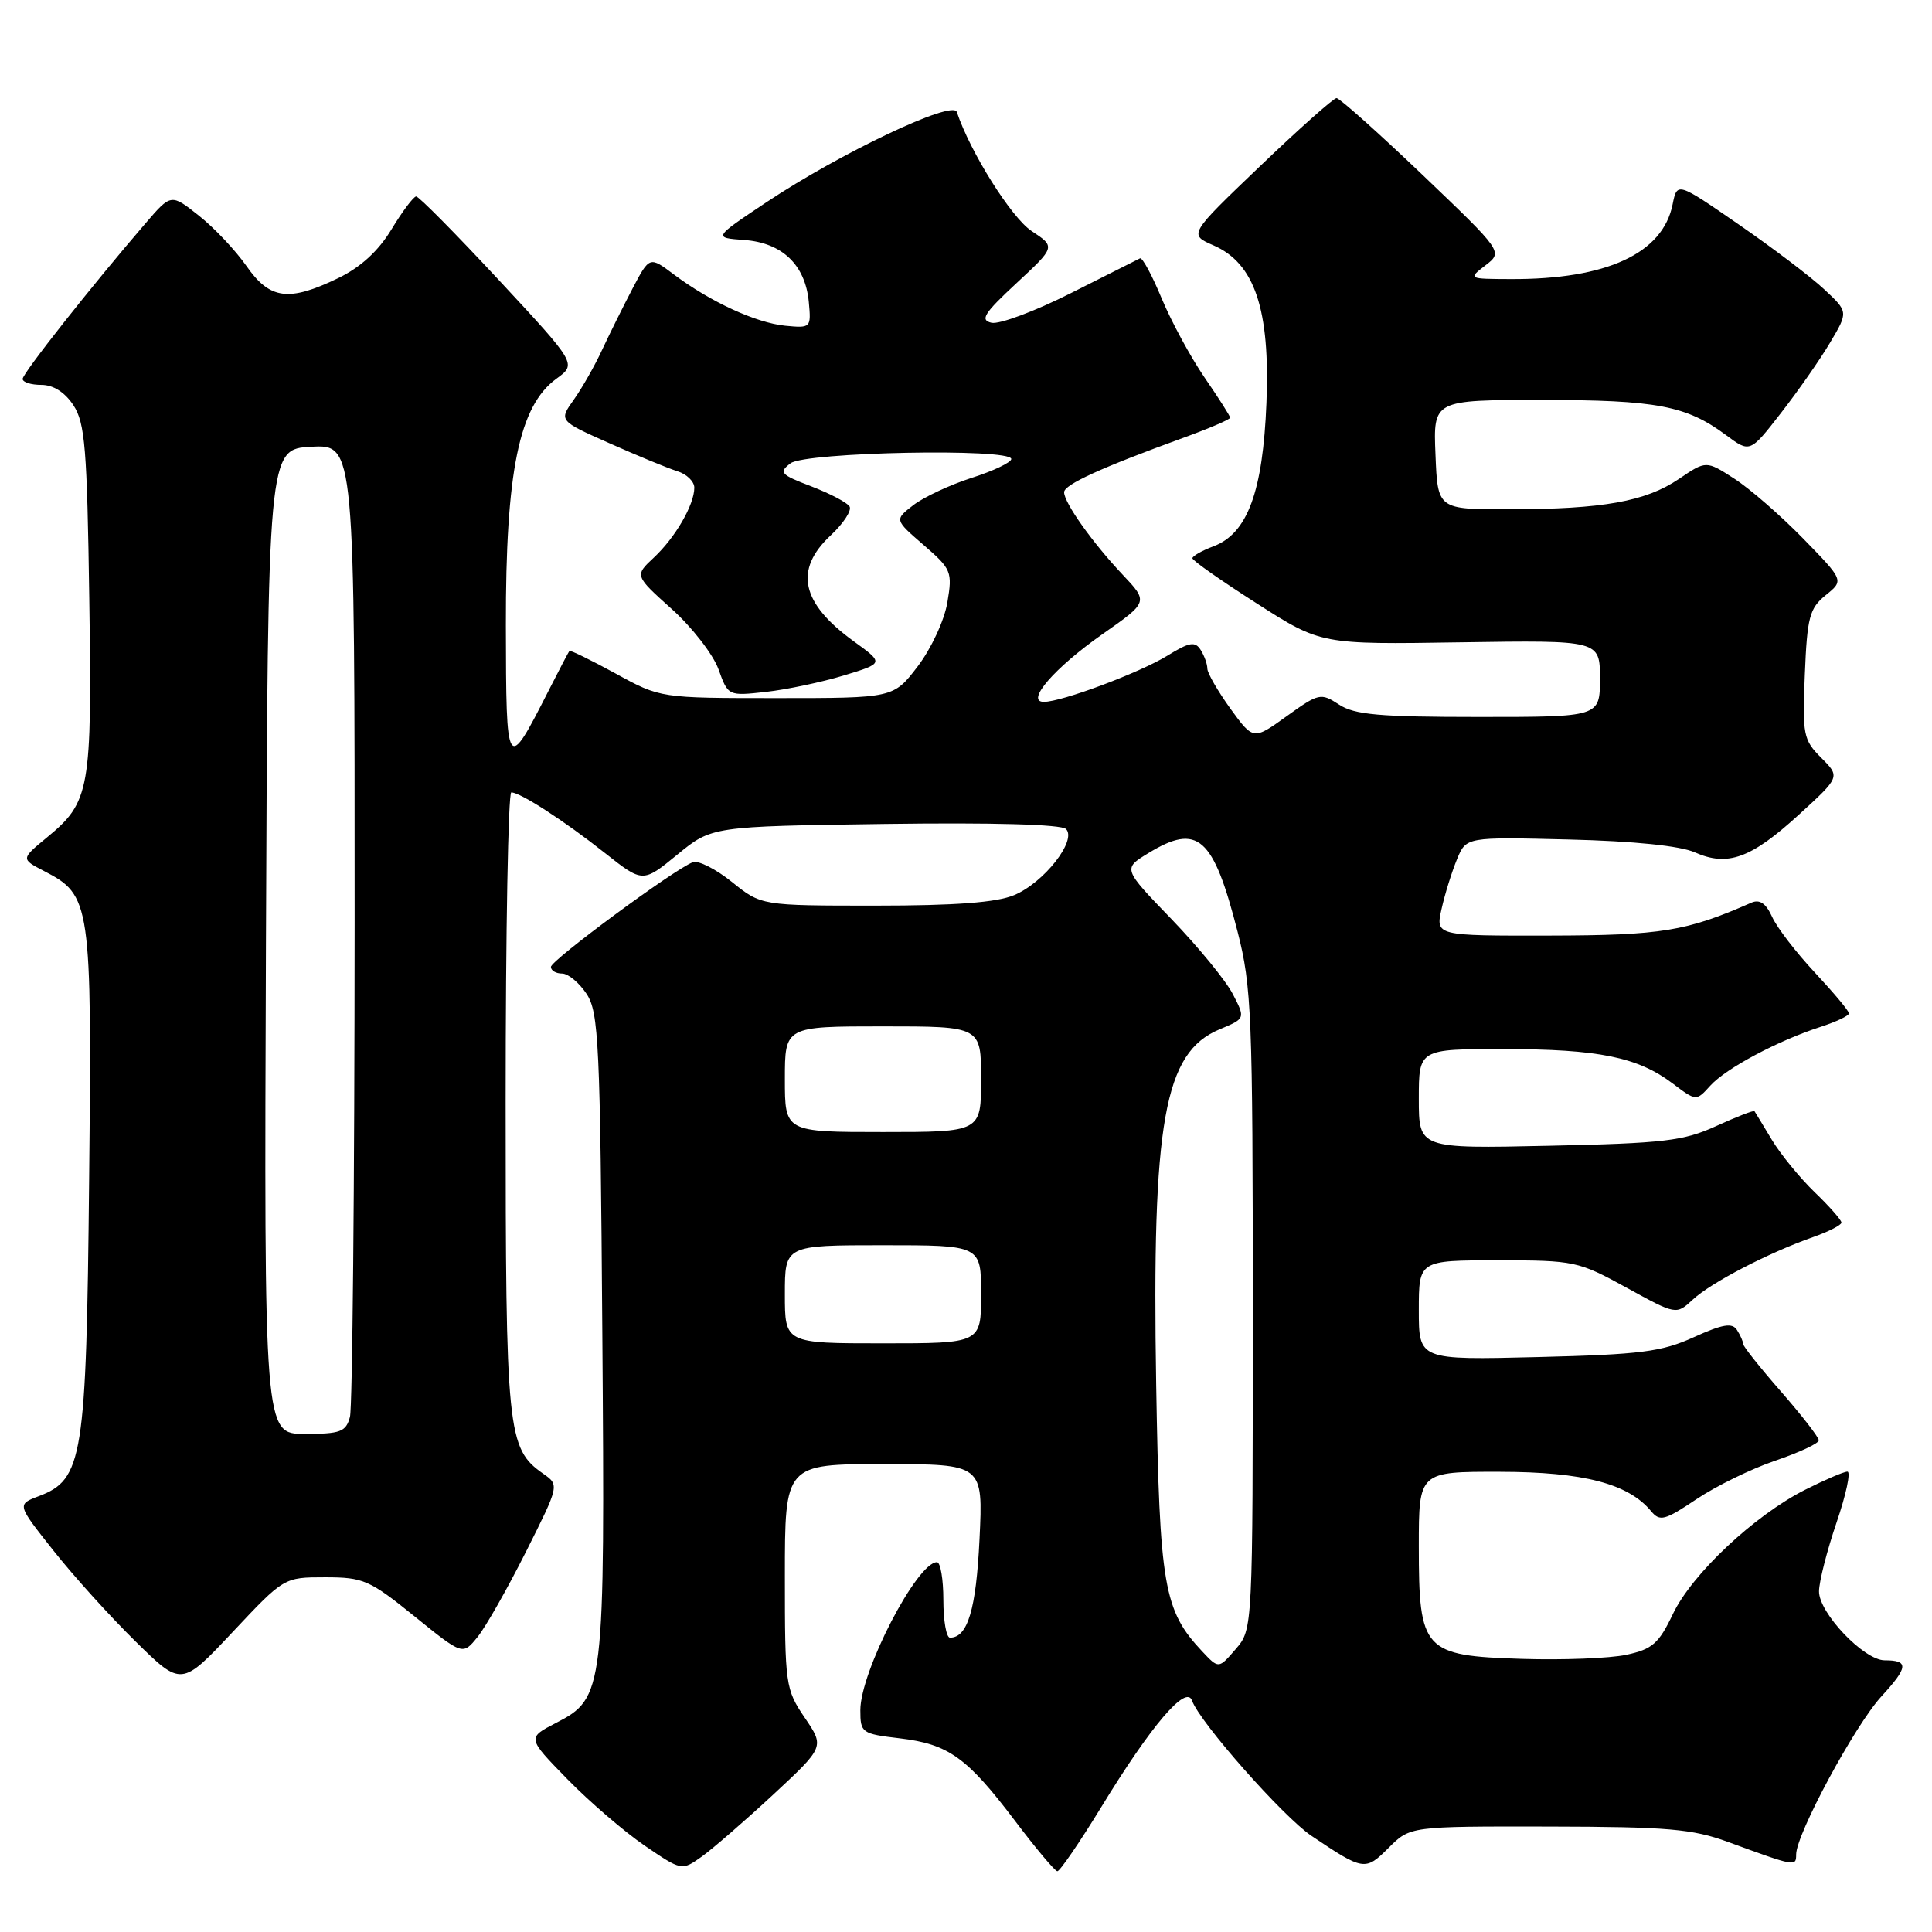 <?xml version="1.0" encoding="UTF-8" standalone="no"?>
<!DOCTYPE svg PUBLIC "-//W3C//DTD SVG 1.1//EN" "http://www.w3.org/Graphics/SVG/1.1/DTD/svg11.dtd" >
<svg xmlns="http://www.w3.org/2000/svg" xmlns:xlink="http://www.w3.org/1999/xlink" version="1.1" viewBox="0 0 256 256">
 <g >
 <path fill="currentColor"
d=" M 102.46 237.79 C 109.26 231.47 109.26 231.47 106.63 227.60 C 104.08 223.84 104.00 223.26 104.00 208.86 C 104.00 194.00 104.00 194.00 117.13 194.00 C 130.27 194.00 130.27 194.00 129.79 203.96 C 129.34 213.27 128.22 217.00 125.88 217.00 C 125.39 217.00 125.00 214.75 125.00 212.00 C 125.00 209.25 124.62 207.00 124.15 207.00 C 121.51 207.00 114.00 221.49 114.00 226.61 C 114.00 229.62 114.18 229.74 119.24 230.34 C 125.68 231.11 128.13 232.86 134.50 241.28 C 137.25 244.92 139.77 247.92 140.10 247.95 C 140.42 247.98 143.04 244.16 145.91 239.47 C 152.54 228.61 157.18 223.17 157.95 225.34 C 158.97 228.22 170.05 240.76 173.79 243.27 C 180.68 247.90 180.91 247.94 184.01 244.84 C 186.85 242.00 186.85 242.00 205.17 242.03 C 221.01 242.06 224.25 242.34 229.00 244.08 C 237.90 247.34 238.00 247.36 238.00 245.73 C 238.00 243.05 245.79 228.60 249.30 224.78 C 252.87 220.89 252.95 220.00 249.73 220.00 C 246.99 220.00 240.99 213.70 241.03 210.85 C 241.04 209.56 242.09 205.46 243.35 201.75 C 244.62 198.04 245.27 195.00 244.79 195.00 C 244.32 195.00 241.79 196.09 239.17 197.41 C 232.41 200.84 224.18 208.58 221.66 213.88 C 219.80 217.78 218.94 218.53 215.50 219.27 C 213.30 219.74 207.07 219.98 201.66 219.81 C 188.59 219.40 188.00 218.75 188.00 204.89 C 188.00 195.00 188.00 195.00 198.75 195.02 C 209.84 195.04 215.77 196.59 218.79 200.25 C 219.94 201.64 220.60 201.46 224.79 198.65 C 227.38 196.91 232.09 194.61 235.25 193.54 C 238.41 192.46 241.00 191.26 241.00 190.85 C 241.00 190.45 238.75 187.55 236.00 184.40 C 233.25 181.26 230.99 178.42 230.98 178.09 C 230.98 177.77 230.61 176.93 230.16 176.23 C 229.53 175.24 228.27 175.45 224.43 177.19 C 220.16 179.13 217.40 179.48 203.75 179.82 C 188.00 180.21 188.00 180.21 188.00 173.60 C 188.00 167.00 188.00 167.00 198.47 167.00 C 208.61 167.00 209.13 167.11 215.52 170.62 C 222.11 174.24 222.11 174.24 224.31 172.20 C 226.71 169.96 234.35 165.99 240.25 163.92 C 242.31 163.19 244.00 162.33 244.00 162.00 C 244.00 161.66 242.40 159.84 240.43 157.95 C 238.47 156.05 235.92 152.93 234.76 151.00 C 233.60 149.07 232.58 147.38 232.48 147.24 C 232.39 147.09 230.10 147.98 227.40 149.21 C 223.07 151.19 220.49 151.49 205.25 151.82 C 188.00 152.20 188.00 152.20 188.00 145.60 C 188.00 139.00 188.00 139.00 199.25 139.01 C 211.80 139.01 217.01 140.07 221.63 143.56 C 224.76 145.92 224.76 145.92 226.63 143.85 C 228.72 141.55 235.54 137.91 241.25 136.06 C 243.31 135.39 245.00 134.59 245.00 134.28 C 245.00 133.96 242.97 131.54 240.50 128.89 C 238.02 126.24 235.46 122.92 234.82 121.50 C 234.00 119.70 233.17 119.13 232.07 119.61 C 223.47 123.40 220.16 123.94 205.36 123.97 C 190.21 124.00 190.21 124.00 191.02 120.42 C 191.46 118.44 192.38 115.50 193.06 113.86 C 194.28 110.90 194.28 110.90 207.89 111.24 C 216.51 111.45 222.63 112.08 224.57 112.94 C 228.92 114.87 232.01 113.75 238.34 107.97 C 243.85 102.94 243.85 102.94 241.32 100.41 C 238.95 98.04 238.82 97.38 239.15 89.36 C 239.46 81.76 239.77 80.61 241.92 78.86 C 244.34 76.91 244.34 76.91 238.92 71.35 C 235.94 68.30 231.83 64.72 229.78 63.41 C 226.07 61.02 226.07 61.02 222.47 63.46 C 218.06 66.45 212.38 67.47 200.00 67.48 C 190.50 67.50 190.50 67.50 190.21 60.25 C 189.91 53.00 189.91 53.00 204.31 53.00 C 219.49 53.00 223.45 53.75 228.69 57.64 C 231.88 60.01 231.88 60.01 235.97 54.75 C 238.22 51.86 241.16 47.66 242.49 45.41 C 244.92 41.32 244.92 41.32 241.71 38.33 C 239.95 36.68 234.84 32.81 230.36 29.72 C 222.23 24.11 222.23 24.11 221.63 27.08 C 220.33 33.59 212.88 37.03 200.20 36.98 C 194.52 36.96 194.51 36.95 196.83 35.16 C 199.16 33.37 199.16 33.37 188.50 23.18 C 182.63 17.58 177.50 13.00 177.10 13.00 C 176.70 13.00 172.13 17.07 166.94 22.04 C 157.50 31.07 157.50 31.07 160.79 32.51 C 166.25 34.88 168.31 41.00 167.81 53.39 C 167.34 65.15 165.30 70.68 160.81 72.38 C 159.26 72.96 158.00 73.68 158.00 73.97 C 158.00 74.27 161.83 76.96 166.52 79.95 C 175.03 85.40 175.03 85.40 193.52 85.11 C 212.00 84.83 212.00 84.83 212.00 89.91 C 212.00 95.00 212.00 95.00 195.96 95.00 C 182.78 95.00 179.48 94.71 177.43 93.36 C 175.01 91.78 174.75 91.84 170.49 94.90 C 166.07 98.08 166.07 98.08 163.03 93.89 C 161.37 91.58 159.99 89.20 159.98 88.60 C 159.98 87.99 159.57 86.87 159.09 86.11 C 158.36 84.95 157.60 85.08 154.70 86.87 C 151.06 89.12 140.70 93.00 138.32 93.00 C 135.81 93.00 139.71 88.49 146.12 84.00 C 152.17 79.76 152.17 79.76 148.74 76.13 C 144.76 71.91 141.00 66.62 141.00 65.22 C 141.00 64.21 145.96 61.95 156.75 58.03 C 160.19 56.78 163.00 55.58 163.00 55.35 C 163.00 55.13 161.48 52.74 159.62 50.04 C 157.77 47.34 155.21 42.62 153.93 39.55 C 152.66 36.48 151.36 34.08 151.06 34.23 C 150.75 34.38 146.62 36.46 141.88 38.85 C 137.14 41.24 132.42 43.00 131.38 42.77 C 129.82 42.41 130.39 41.51 134.69 37.52 C 139.87 32.71 139.87 32.71 136.69 30.61 C 134.01 28.84 128.55 20.14 126.78 14.83 C 126.24 13.21 111.38 20.26 101.58 26.78 C 94.50 31.50 94.50 31.50 98.62 31.80 C 103.65 32.17 106.70 35.09 107.17 40.00 C 107.49 43.45 107.45 43.49 104.03 43.16 C 100.15 42.77 94.14 40.00 89.28 36.36 C 86.07 33.95 86.07 33.95 83.82 38.22 C 82.59 40.58 80.78 44.22 79.80 46.32 C 78.83 48.43 77.13 51.41 76.04 52.95 C 74.04 55.75 74.04 55.75 80.77 58.74 C 84.47 60.39 88.51 62.05 89.75 62.44 C 90.99 62.82 92.00 63.80 92.00 64.62 C 92.00 66.88 89.48 71.23 86.64 73.88 C 84.08 76.27 84.08 76.27 89.00 80.69 C 91.70 83.11 94.49 86.71 95.20 88.67 C 96.48 92.23 96.49 92.23 101.49 91.68 C 104.25 91.37 108.89 90.39 111.82 89.50 C 117.14 87.88 117.14 87.88 113.12 84.97 C 106.14 79.91 105.18 75.50 110.08 70.93 C 111.77 69.35 112.89 67.63 112.57 67.11 C 112.24 66.58 109.96 65.39 107.49 64.44 C 103.42 62.89 103.16 62.60 104.75 61.39 C 106.71 59.90 134.00 59.36 134.00 60.82 C 134.00 61.27 131.64 62.40 128.75 63.32 C 125.86 64.25 122.38 65.88 121.01 66.94 C 118.52 68.87 118.52 68.87 122.38 72.21 C 126.07 75.40 126.22 75.75 125.53 79.83 C 125.13 82.21 123.39 85.95 121.60 88.30 C 118.39 92.50 118.39 92.50 102.94 92.50 C 87.50 92.50 87.50 92.50 81.58 89.25 C 78.32 87.47 75.56 86.12 75.45 86.25 C 75.33 86.39 74.10 88.75 72.70 91.50 C 67.12 102.47 67.07 102.39 67.03 82.86 C 67.00 62.45 68.77 53.79 73.73 50.18 C 76.42 48.22 76.42 48.22 66.10 37.11 C 60.42 31.00 55.49 26.01 55.14 26.03 C 54.79 26.05 53.32 28.00 51.88 30.38 C 50.14 33.26 47.79 35.41 44.82 36.85 C 38.26 40.02 35.75 39.69 32.66 35.25 C 31.22 33.19 28.39 30.18 26.36 28.58 C 22.67 25.65 22.67 25.65 19.29 29.58 C 12.19 37.82 3.00 49.46 3.00 50.21 C 3.00 50.65 4.11 51.00 5.48 51.00 C 7.06 51.00 8.59 51.97 9.73 53.70 C 11.27 56.05 11.54 59.43 11.83 79.30 C 12.20 104.70 11.93 106.27 6.24 110.95 C 2.76 113.82 2.76 113.82 5.86 115.43 C 12.04 118.62 12.18 119.60 11.81 156.34 C 11.44 193.22 10.99 196.04 5.14 198.25 C 2.24 199.35 2.24 199.35 7.05 205.42 C 9.69 208.77 14.60 214.20 17.95 217.49 C 24.04 223.48 24.04 223.48 30.84 216.24 C 37.64 209.00 37.64 209.00 43.08 209.00 C 48.15 209.00 48.97 209.36 54.92 214.17 C 61.31 219.34 61.31 219.34 63.27 216.92 C 64.35 215.59 67.23 210.51 69.68 205.64 C 74.13 196.78 74.13 196.78 71.96 195.26 C 67.21 191.93 67.00 189.83 67.00 146.03 C 67.00 123.46 67.34 105.00 67.75 105.00 C 68.96 105.01 74.72 108.73 80.13 113.01 C 85.17 116.99 85.17 116.99 89.74 113.25 C 94.31 109.50 94.31 109.50 117.29 109.18 C 131.58 108.98 140.64 109.24 141.25 109.85 C 142.74 111.34 138.32 116.97 134.38 118.61 C 132.05 119.59 126.58 120.00 115.97 120.00 C 100.88 120.00 100.88 120.00 96.99 116.87 C 94.85 115.15 92.52 113.97 91.80 114.25 C 89.31 115.20 73.00 127.24 73.00 128.12 C 73.00 128.60 73.66 129.00 74.48 129.00 C 75.29 129.00 76.75 130.22 77.73 131.70 C 79.34 134.16 79.53 138.20 79.81 176.45 C 80.17 224.17 80.07 225.00 73.67 228.30 C 69.84 230.28 69.84 230.28 75.17 235.74 C 78.10 238.74 82.71 242.70 85.41 244.55 C 90.33 247.90 90.33 247.90 92.99 246.01 C 94.45 244.96 98.71 241.27 102.46 237.79 Z  M 159.29 218.81 C 154.20 213.39 153.65 210.23 153.20 183.45 C 152.62 148.59 154.25 139.47 161.58 136.40 C 165.03 134.96 165.03 134.96 163.36 131.73 C 162.45 129.95 158.79 125.49 155.24 121.80 C 148.78 115.11 148.78 115.11 152.14 113.06 C 158.72 109.04 160.76 110.83 163.99 123.47 C 165.85 130.72 166.00 134.55 166.00 173.60 C 166.00 215.89 166.00 215.89 163.74 218.51 C 161.48 221.14 161.48 221.14 159.29 218.81 Z  M 35.24 124.75 C 35.50 59.50 35.50 59.50 41.25 59.20 C 47.00 58.90 47.00 58.90 46.99 122.20 C 46.98 157.02 46.70 186.51 46.37 187.75 C 45.84 189.73 45.12 190.00 40.38 190.00 C 34.99 190.00 34.99 190.00 35.24 124.75 Z  M 104.00 171.50 C 104.00 165.00 104.00 165.00 117.00 165.00 C 130.00 165.00 130.00 165.00 130.00 171.50 C 130.00 178.00 130.00 178.00 117.00 178.00 C 104.00 178.00 104.00 178.00 104.00 171.50 Z  M 104.00 143.00 C 104.00 136.00 104.00 136.00 117.00 136.00 C 130.00 136.00 130.00 136.00 130.00 143.00 C 130.00 150.00 130.00 150.00 117.00 150.00 C 104.00 150.00 104.00 150.00 104.00 143.00 Z "/>
</g>
</svg>